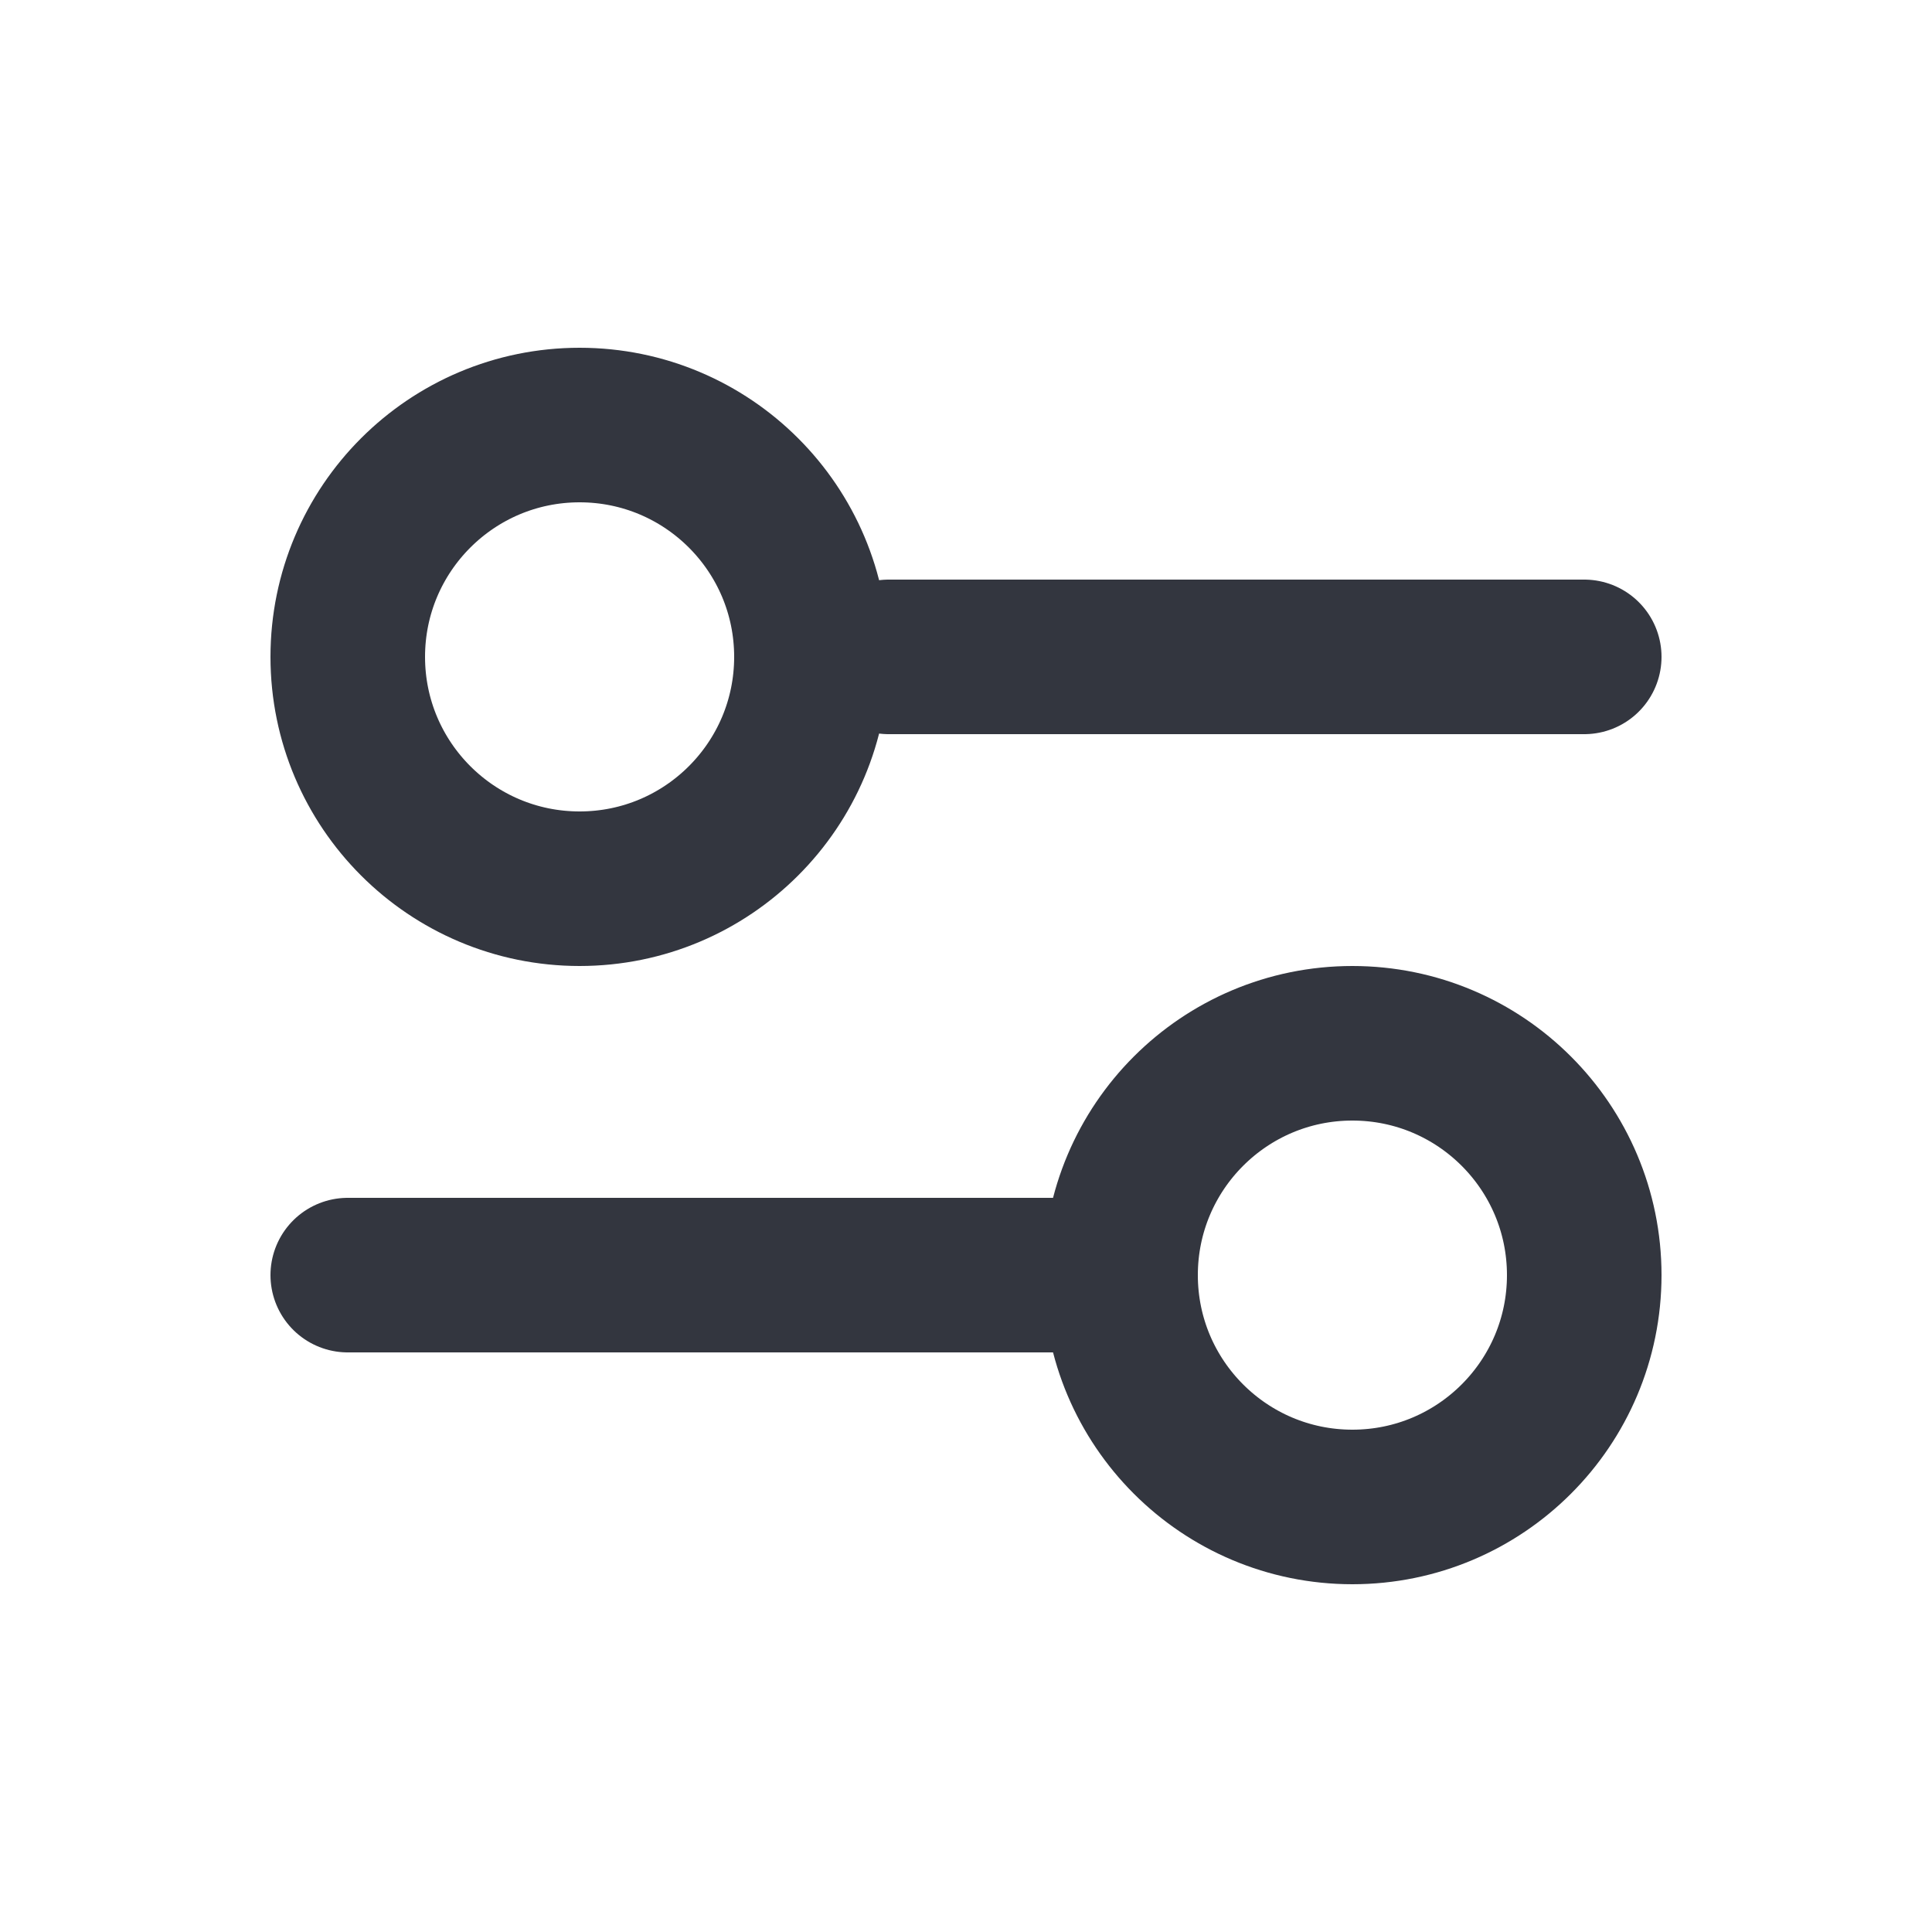 <svg width="25" height="25" viewBox="0 0 25 25" fill="none" xmlns="http://www.w3.org/2000/svg">
<path d="M11.5 8.5L20.5 8.5" stroke="#33363F" stroke-width="2" stroke-linecap="round"/>
<path d="M4.5 16.5L14.5 16.5" stroke="#33363F" stroke-width="2" stroke-linecap="round"/>
<ellipse cx="7.5" cy="8.5" rx="3" ry="3" transform="rotate(90 7.5 8.5)" stroke="#33363F" stroke-width="2" stroke-linecap="round"/>
<ellipse cx="17.5" cy="16.5" rx="3" ry="3" transform="rotate(90 17.5 16.5)" stroke="#33363F" stroke-width="2" stroke-linecap="round"/>
</svg>
